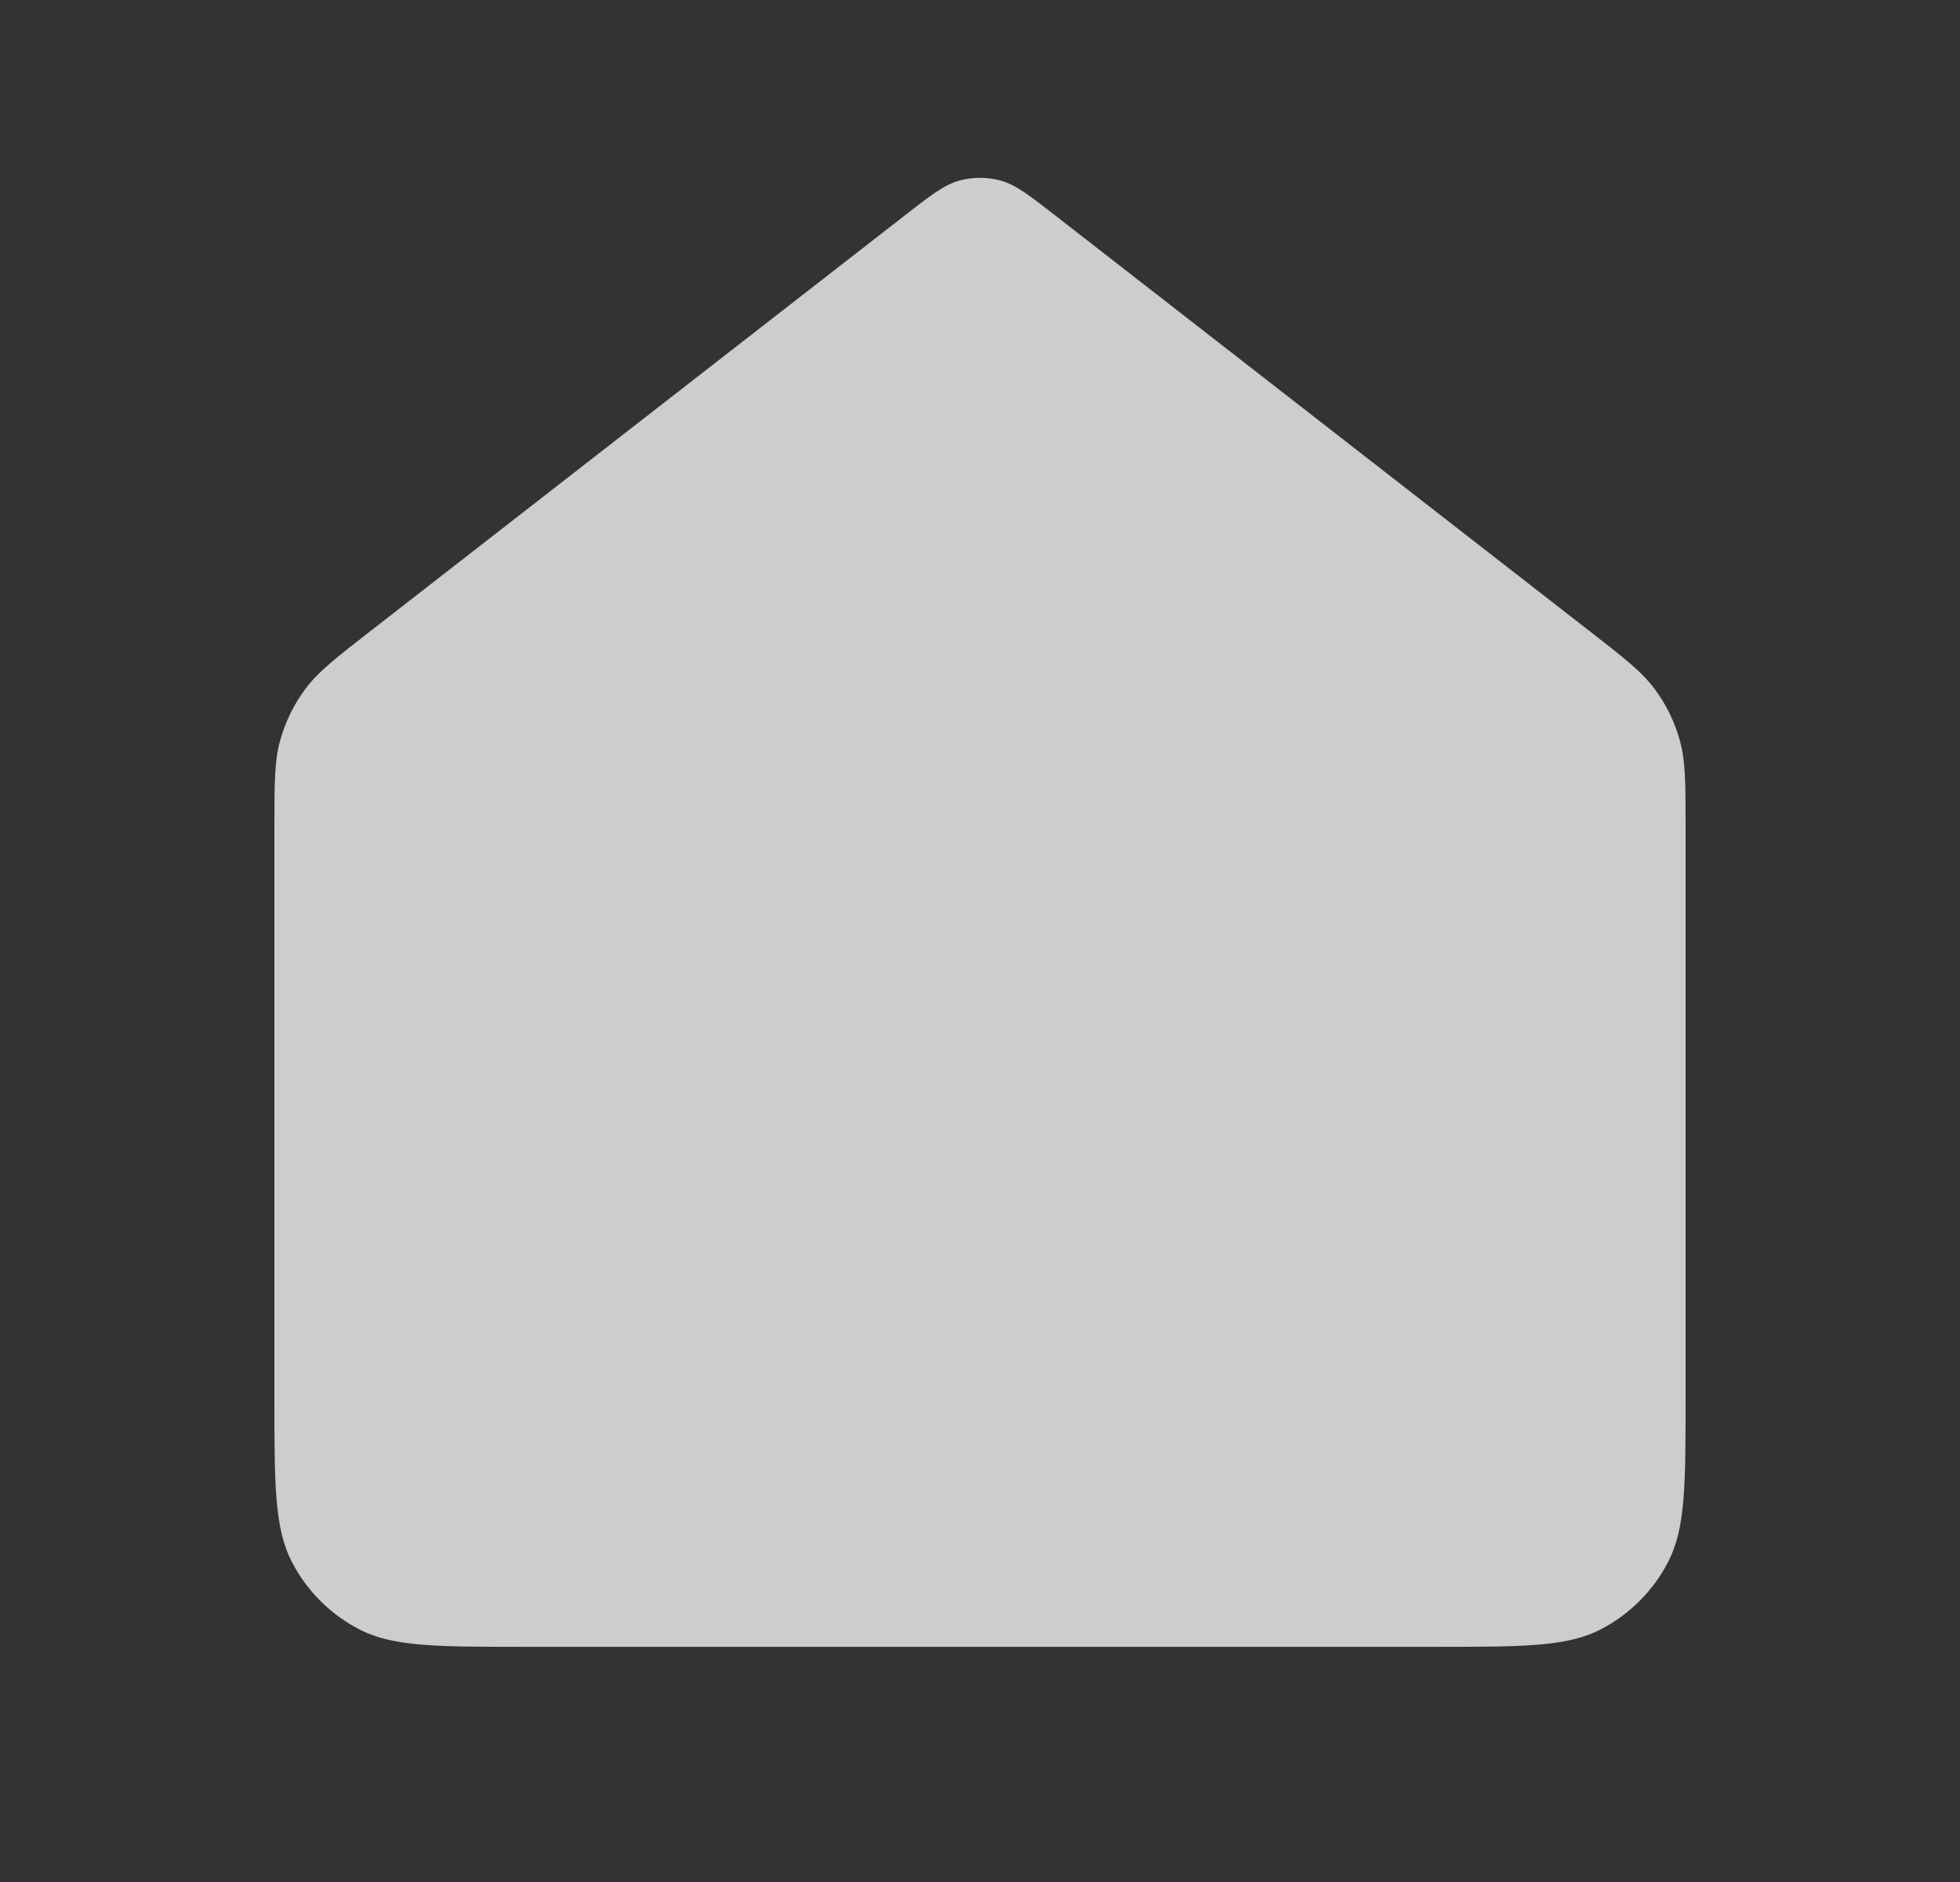 <svg width="25" height="24" viewBox="0 0 25 24" fill="none" xmlns="http://www.w3.org/2000/svg">
<rect x="0" y="0" width="25" height="24" fill="#333333" stroke="none"/>
<path d="M3.5 10.566C3.5 9.991 3.5 9.704 3.574 9.44C3.64 9.206 3.747 8.985 3.892 8.79C4.055 8.569 4.282 8.392 4.735 8.04L11.518 2.765C11.869 2.491 12.045 2.355 12.239 2.302C12.41 2.256 12.59 2.256 12.761 2.302C12.955 2.355 13.131 2.491 13.482 2.765L20.265 8.04C20.718 8.392 20.945 8.569 21.108 8.79C21.253 8.985 21.36 9.206 21.426 9.44C21.5 9.704 21.5 9.991 21.5 10.566V17.801C21.5 18.921 21.5 19.481 21.282 19.909C21.09 20.285 20.784 20.591 20.408 20.783C19.98 21.001 19.42 21.001 18.3 21.001H6.7C5.58 21.001 5.02 21.001 4.592 20.783C4.216 20.591 3.91 20.285 3.718 19.909C3.5 19.481 3.5 18.921 3.5 17.801V10.566Z" fill="#F4F4F7" fill-opacity="0.8"/>
</svg>
